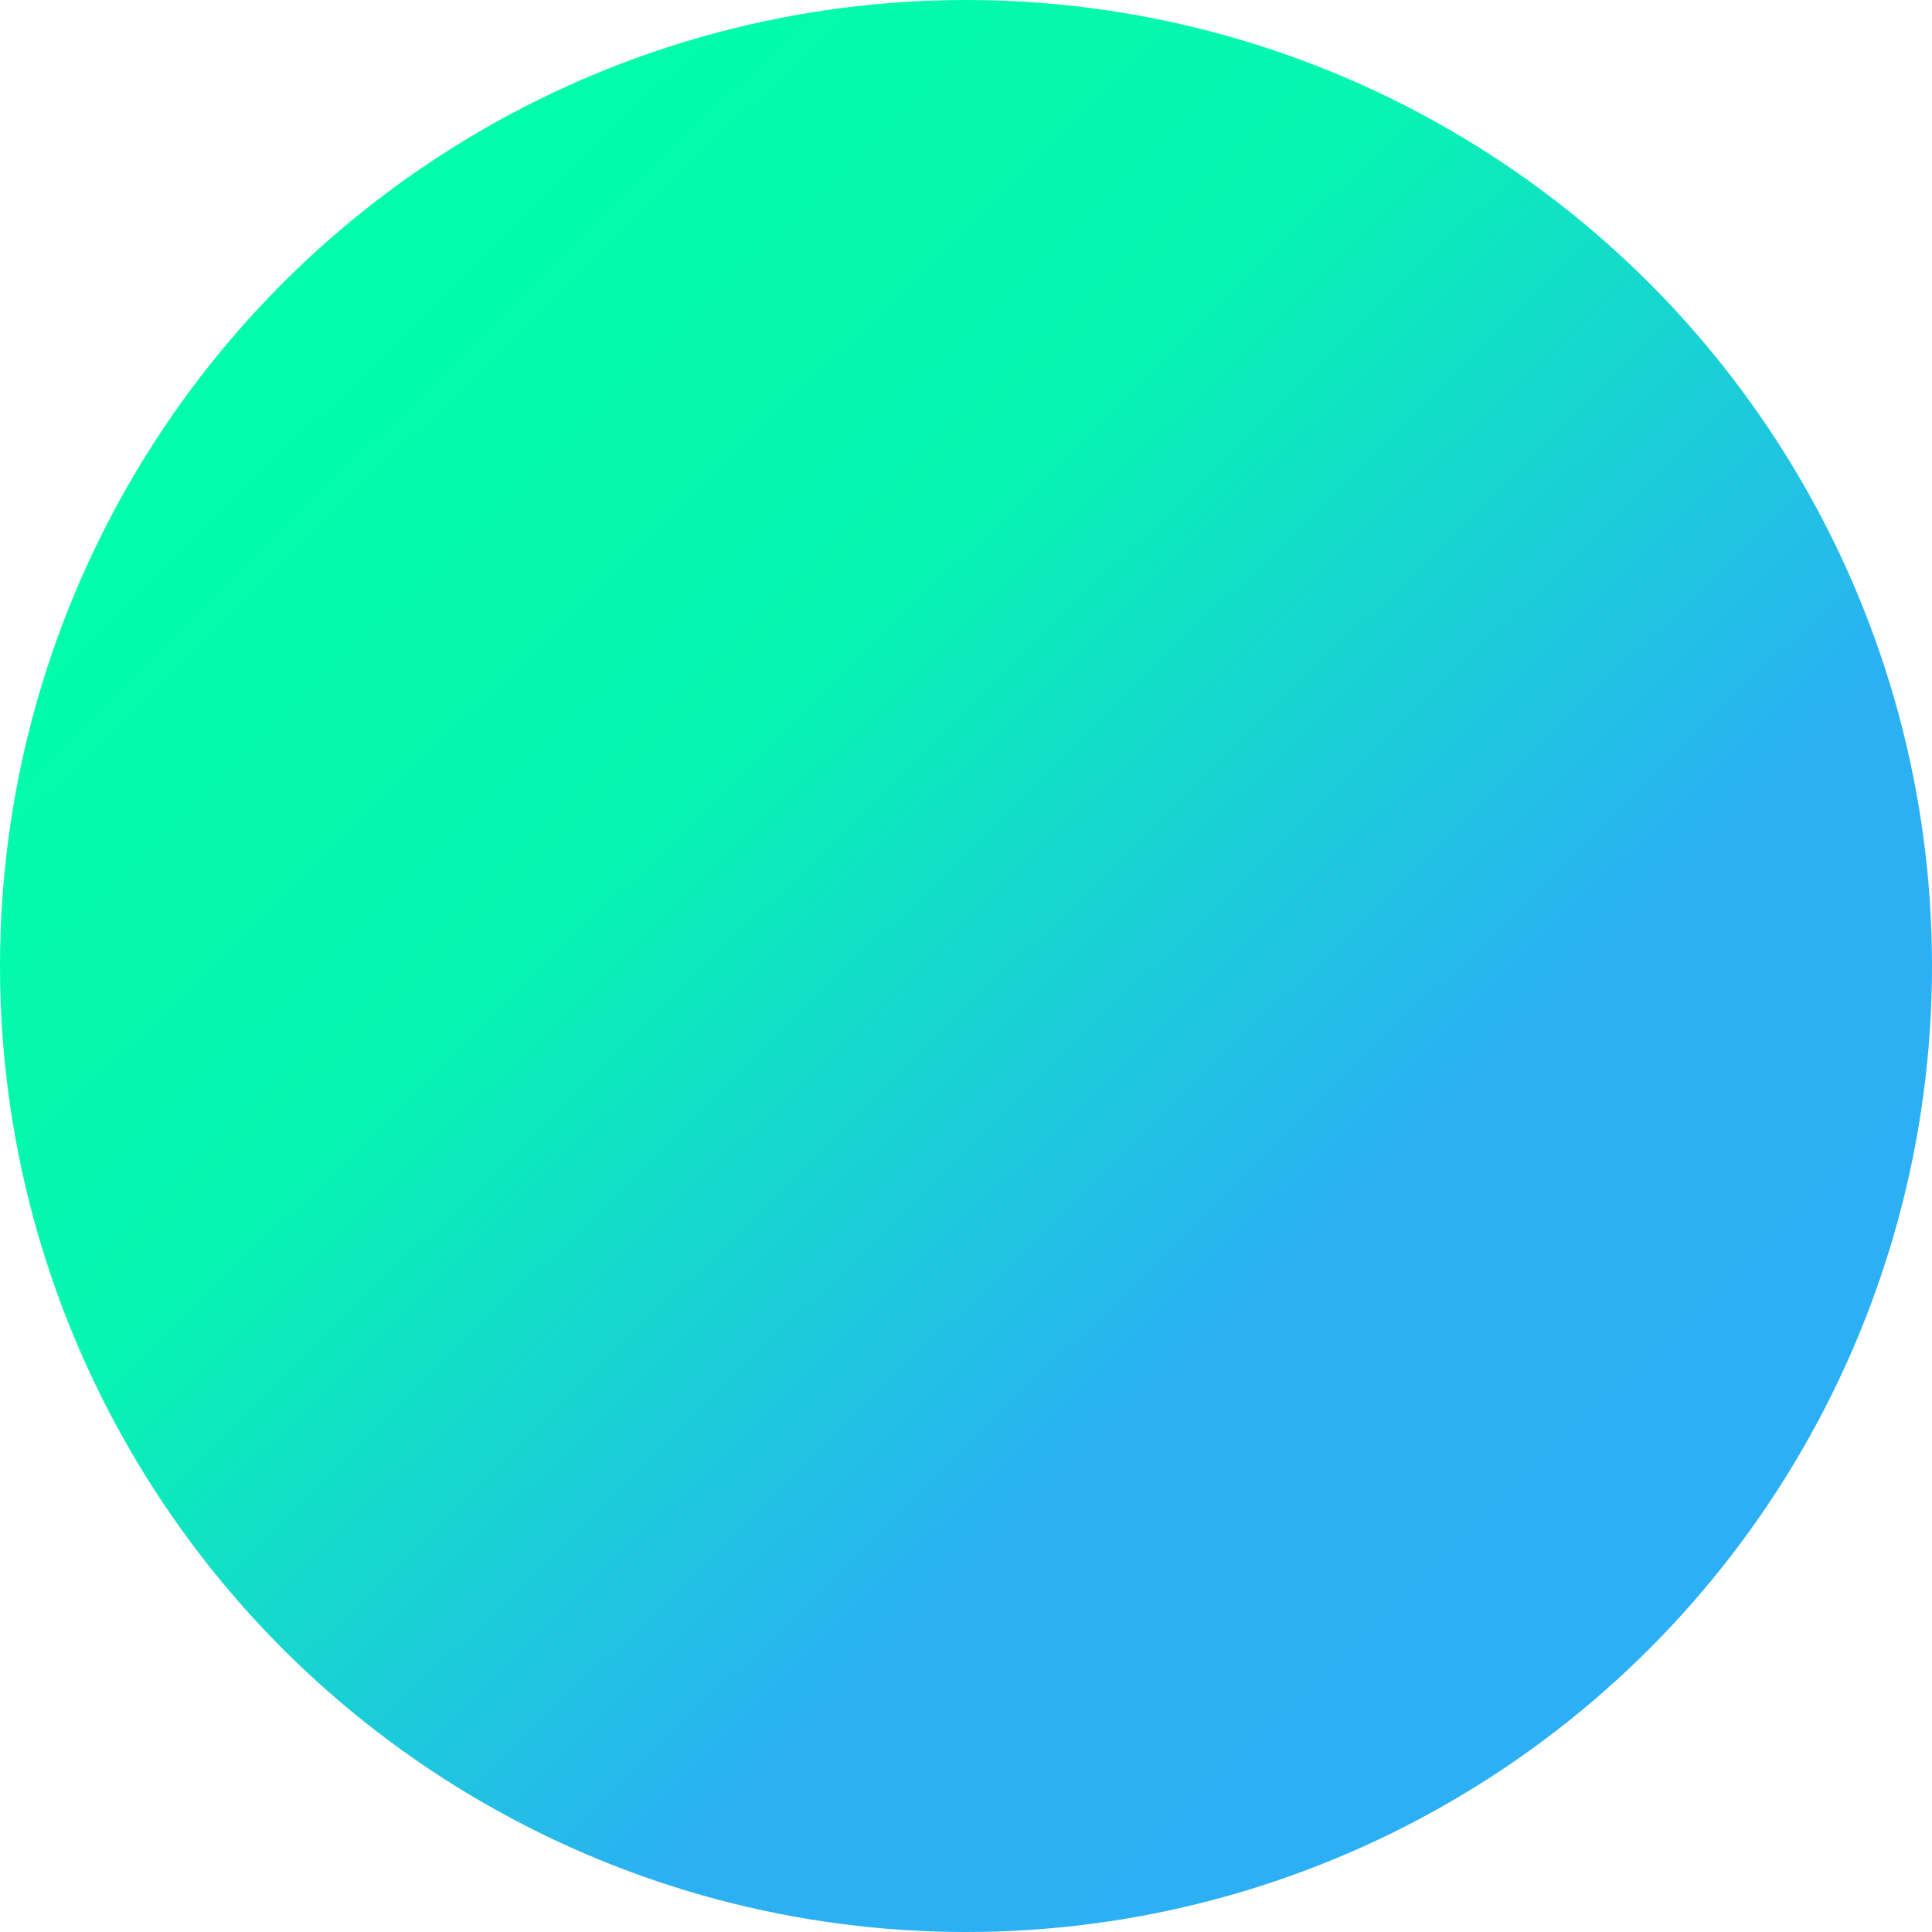 <?xml version="1.0" encoding="utf-8"?>
<!-- Generator: Adobe Illustrator 22.1.0, SVG Export Plug-In . SVG Version: 6.00 Build 0)  -->
<svg version="1.1" id="circle" xmlns="http://www.w3.org/2000/svg" xmlns:xlink="http://www.w3.org/1999/xlink" x="0px" y="0px"
	 viewBox="0 0 300 300" style="enable-background:new 0 0 300 300;" xml:space="preserve">
<style type="text/css">
	.st0{fill:url(#SVGID_1_);}
</style>
<g>
	<linearGradient id="SVGID_1_" gradientUnits="userSpaceOnUse" x1="28.681" y1="25.847" x2="268.204" y2="270.965">
		<stop  offset="0" style="stop-color:#00FFA7"/>
		<stop  offset="0.356" style="stop-color:#06F5B1"/>
		<stop  offset="0.681" style="stop-color:#28B5EF"/>
		<stop  offset="0.704" style="stop-color:#2BB0F4"/>
		<stop  offset="1" style="stop-color:#2CAFF5"/>
	</linearGradient>
	<circle class="st0" cx="150" cy="150" r="150"/>
</g>
</svg>
